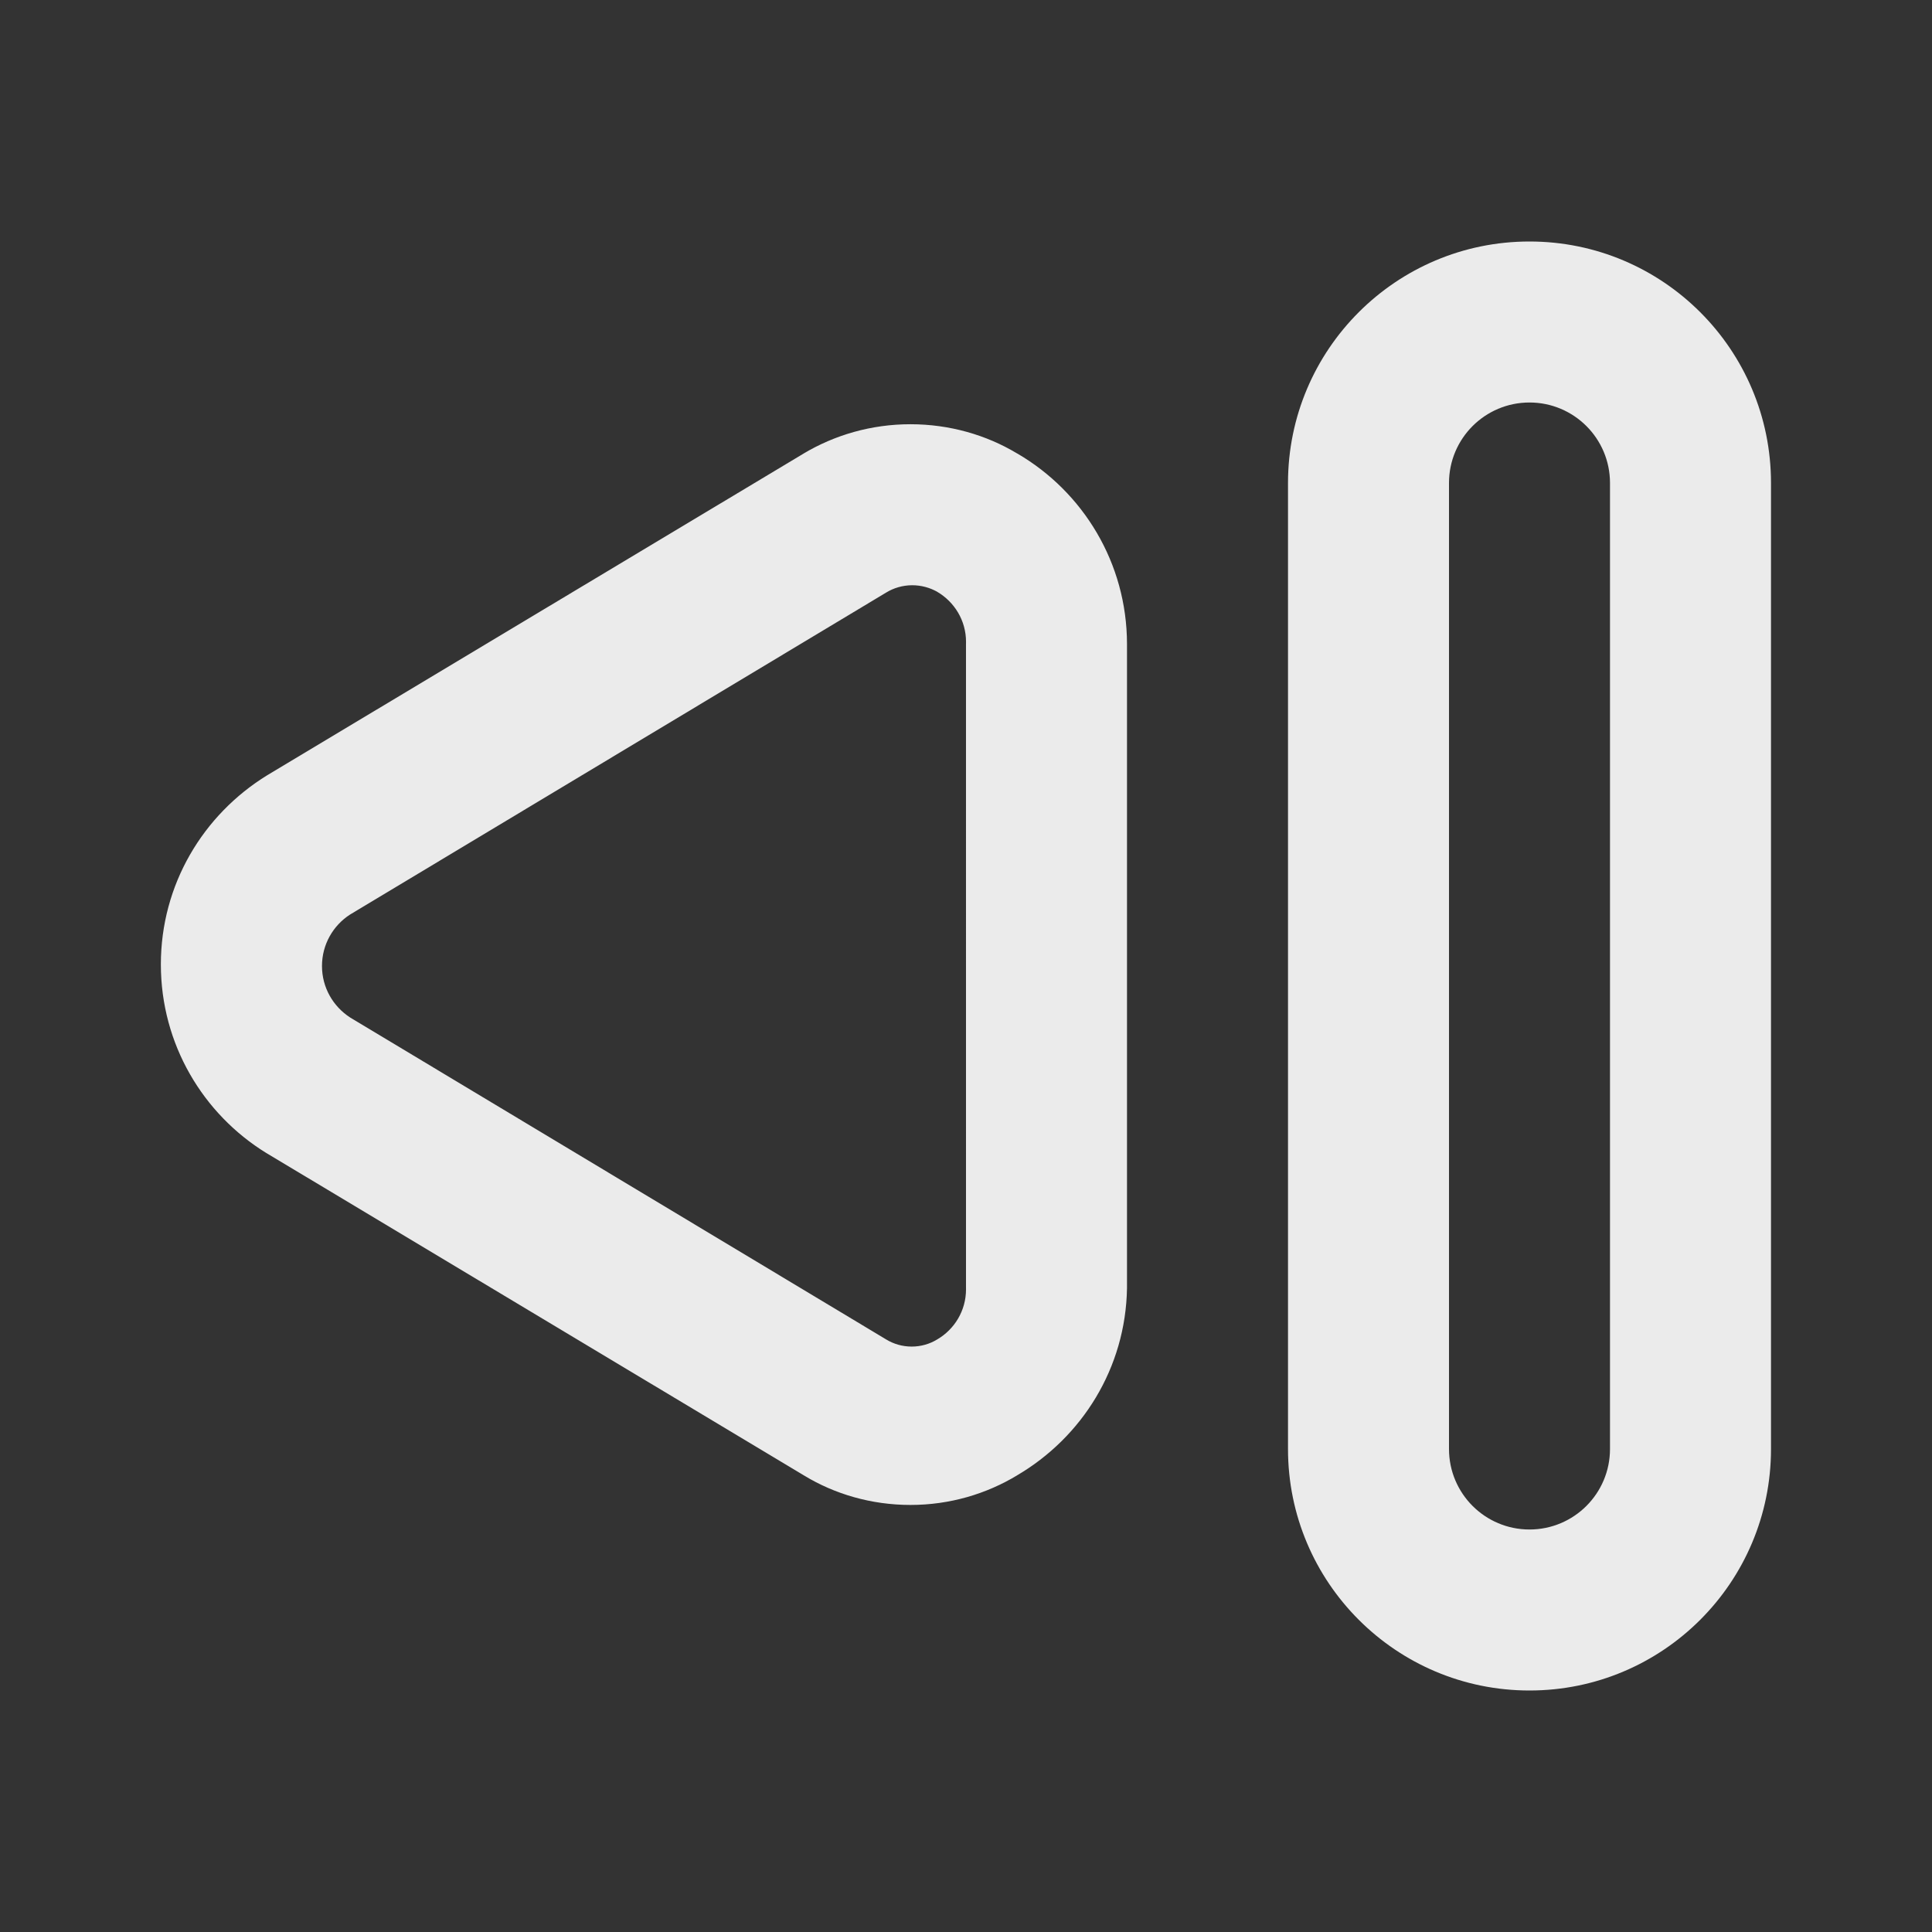 <!-- Generated by IcoMoon.io -->
<svg version="1.1" xmlns="http://www.w3.org/2000/svg" width="280" height="280" viewBox="0 0 280 280">
<rect x="0" y="0" width="280" height="280" fill="#333333" stroke="none"/>
<title>ul-step-backward-alt</title>
<path fill="#ebebeb" d="M221.667 35c-19.33 0-35 15.67-35 35v0 140c0 19.33 15.67 35 35 35s35-15.67 35-35v0-140c0-19.33-15.67-35-35-35v0zM233.333 210c0 6.443-5.223 11.667-11.667 11.667s-11.667-5.223-11.667-11.667v0-140c0-6.443 5.223-11.667 11.667-11.667s11.667 5.223 11.667 11.667v0zM147.35 65.683c-4.406-2.639-9.721-4.2-15.4-4.2s-10.994 1.561-15.538 4.277l0.138-0.077-77.817 46.667c-9.308 5.727-15.42 15.858-15.42 27.417s6.112 21.69 15.281 27.337l0.139 0.080 77.817 46.667c4.397 2.674 9.714 4.257 15.4 4.257s11.003-1.583 15.533-4.332l-0.133 0.075c9.482-5.546 15.795-15.607 15.983-27.157l0-0.027v-93.333c-0.013-11.757-6.371-22.026-15.833-27.568l-0.151-0.082zM140 186.667c0.001 0.057 0.002 0.124 0.002 0.191 0 3.094-1.672 5.797-4.163 7.254l-0.040 0.022c-1.048 0.642-2.317 1.022-3.675 1.022s-2.627-0.38-3.706-1.040l0.031 0.018-77.7-46.667c-2.472-1.601-4.085-4.345-4.085-7.467s1.613-5.866 4.050-7.446l0.034-0.021 77.7-46.667c1.066-0.651 2.353-1.040 3.731-1.050h0.003c0.001 0 0.001 0 0.002 0 1.327 0 2.573 0.346 3.652 0.953l-0.037-0.019c2.532 1.479 4.205 4.183 4.205 7.278 0 0.107-0.002 0.214-0.006 0.321l0.001-0.015z"></path>
</svg>
